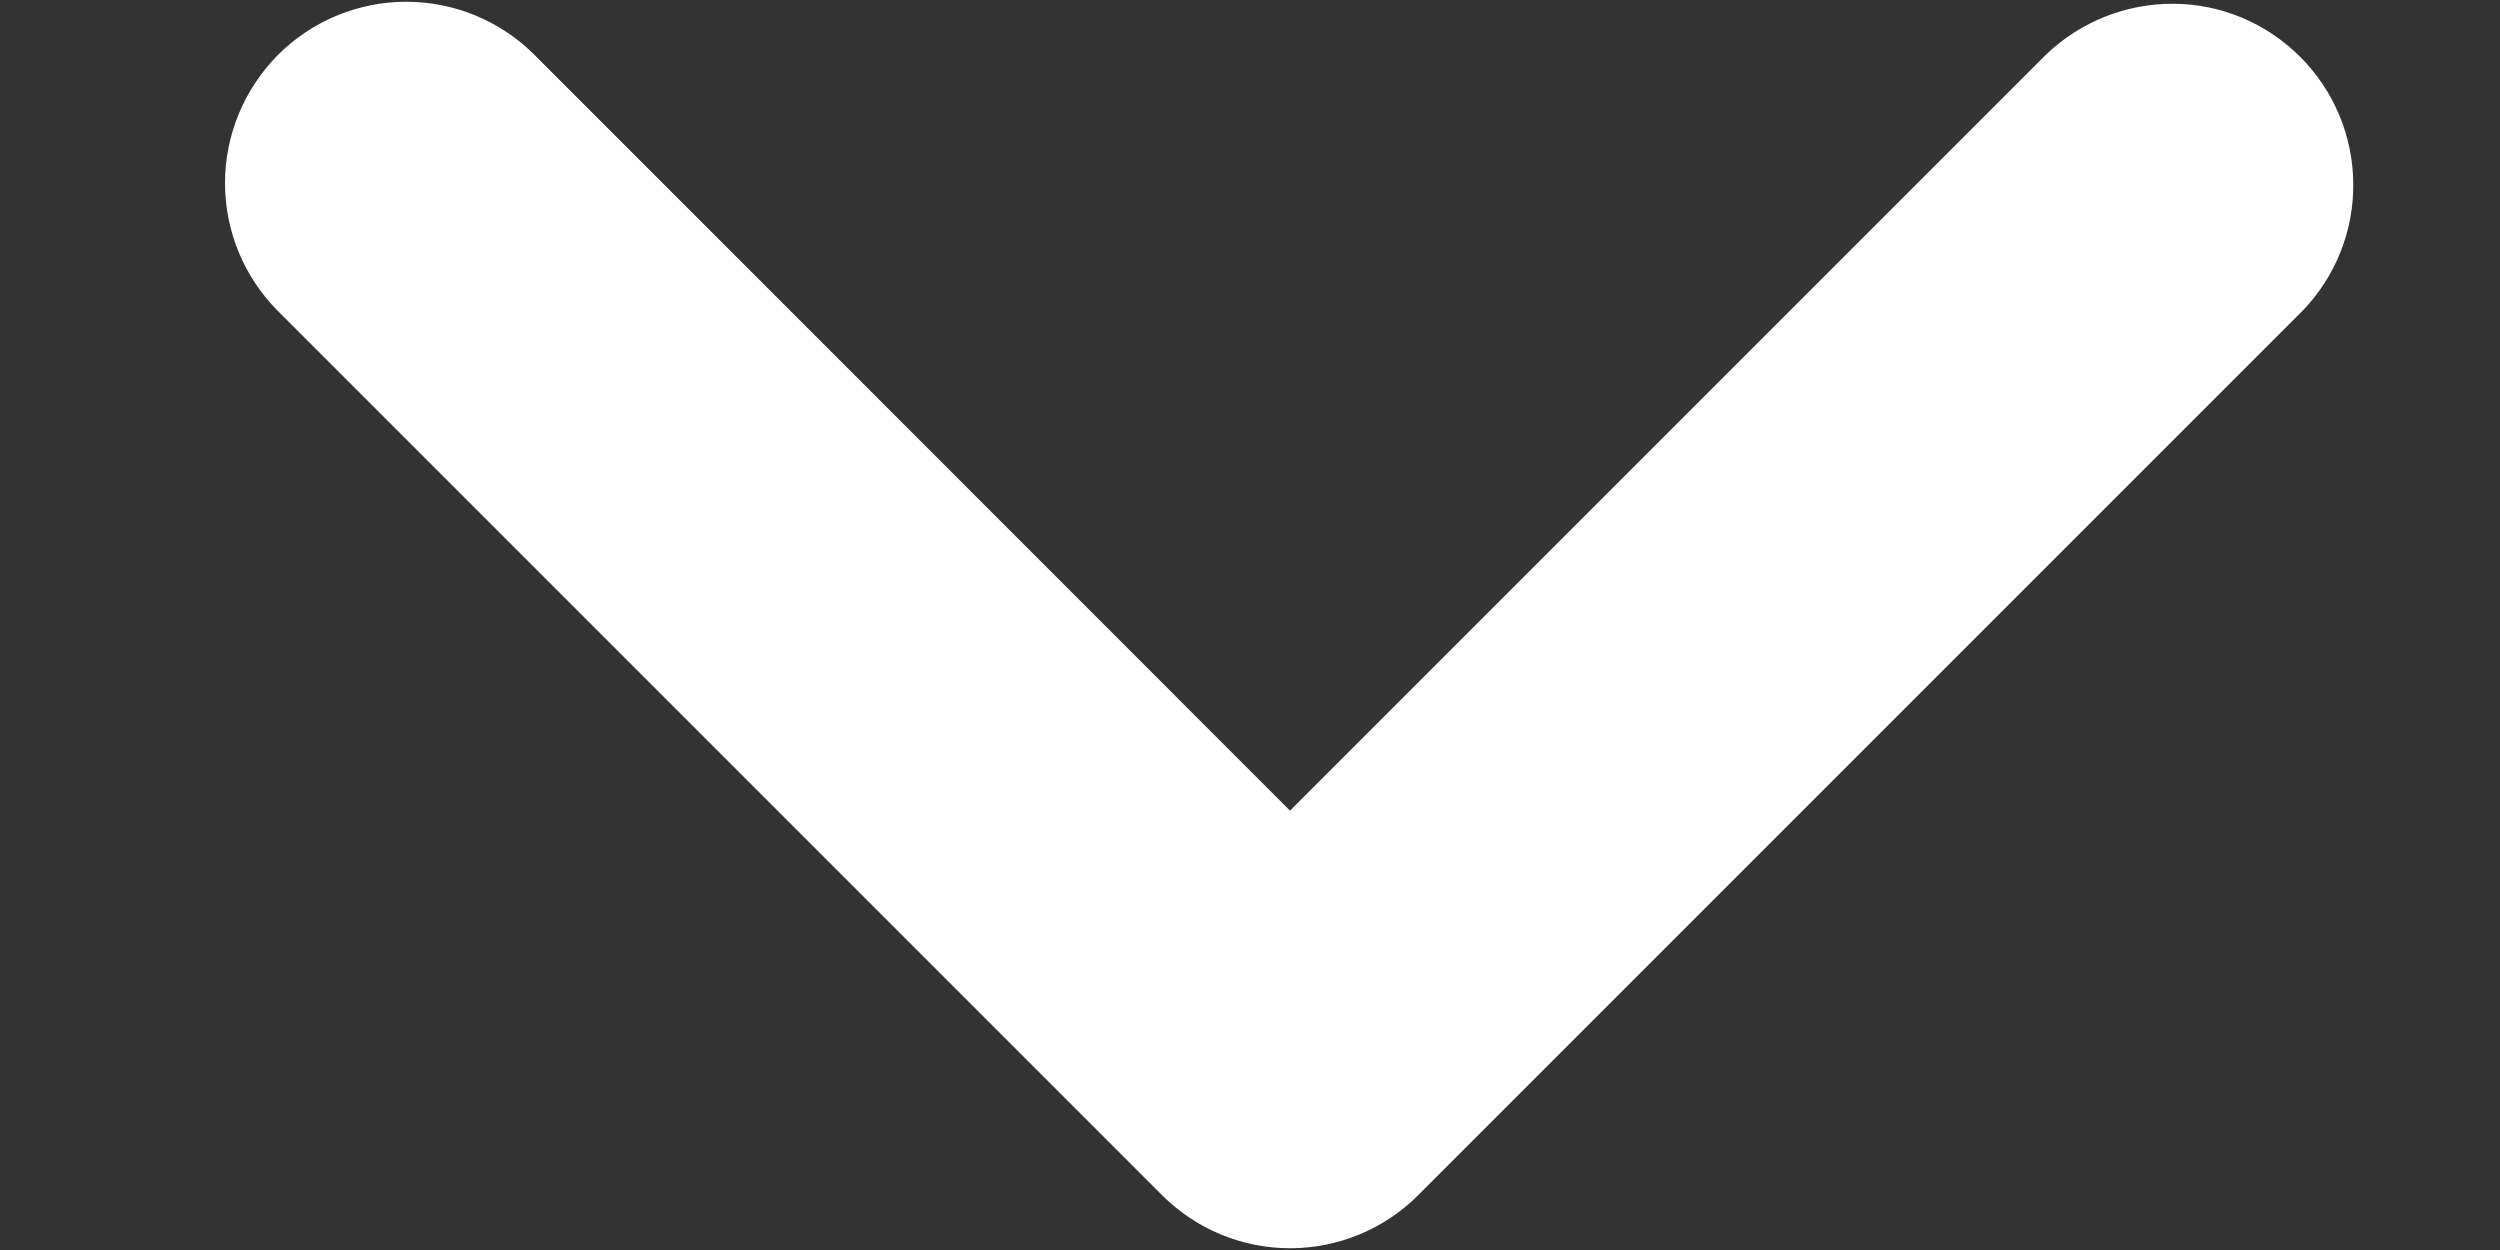 <svg width="10" height="5" viewBox="0 0 10 5" fill="none" xmlns="http://www.w3.org/2000/svg">
<rect x="0" y="0" width="10" height="5" fill="#333333" stroke="none"/>
<path d="M1.183 0.29C1.3 0.173 1.459 0.107 1.625 0.107C1.791 0.107 1.95 0.173 2.067 0.29L5.16 3.384L8.254 0.29C8.372 0.177 8.53 0.114 8.694 0.115C8.858 0.116 9.014 0.182 9.13 0.298C9.246 0.414 9.312 0.571 9.313 0.735C9.315 0.898 9.252 1.056 9.138 1.174L5.602 4.71C5.485 4.827 5.326 4.893 5.16 4.893C4.995 4.893 4.836 4.827 4.719 4.71L1.183 1.174C1.066 1.057 1 0.898 1 0.732C1 0.567 1.066 0.408 1.183 0.29Z" fill="white" stroke="white" stroke-width="0.2"/>
</svg>
